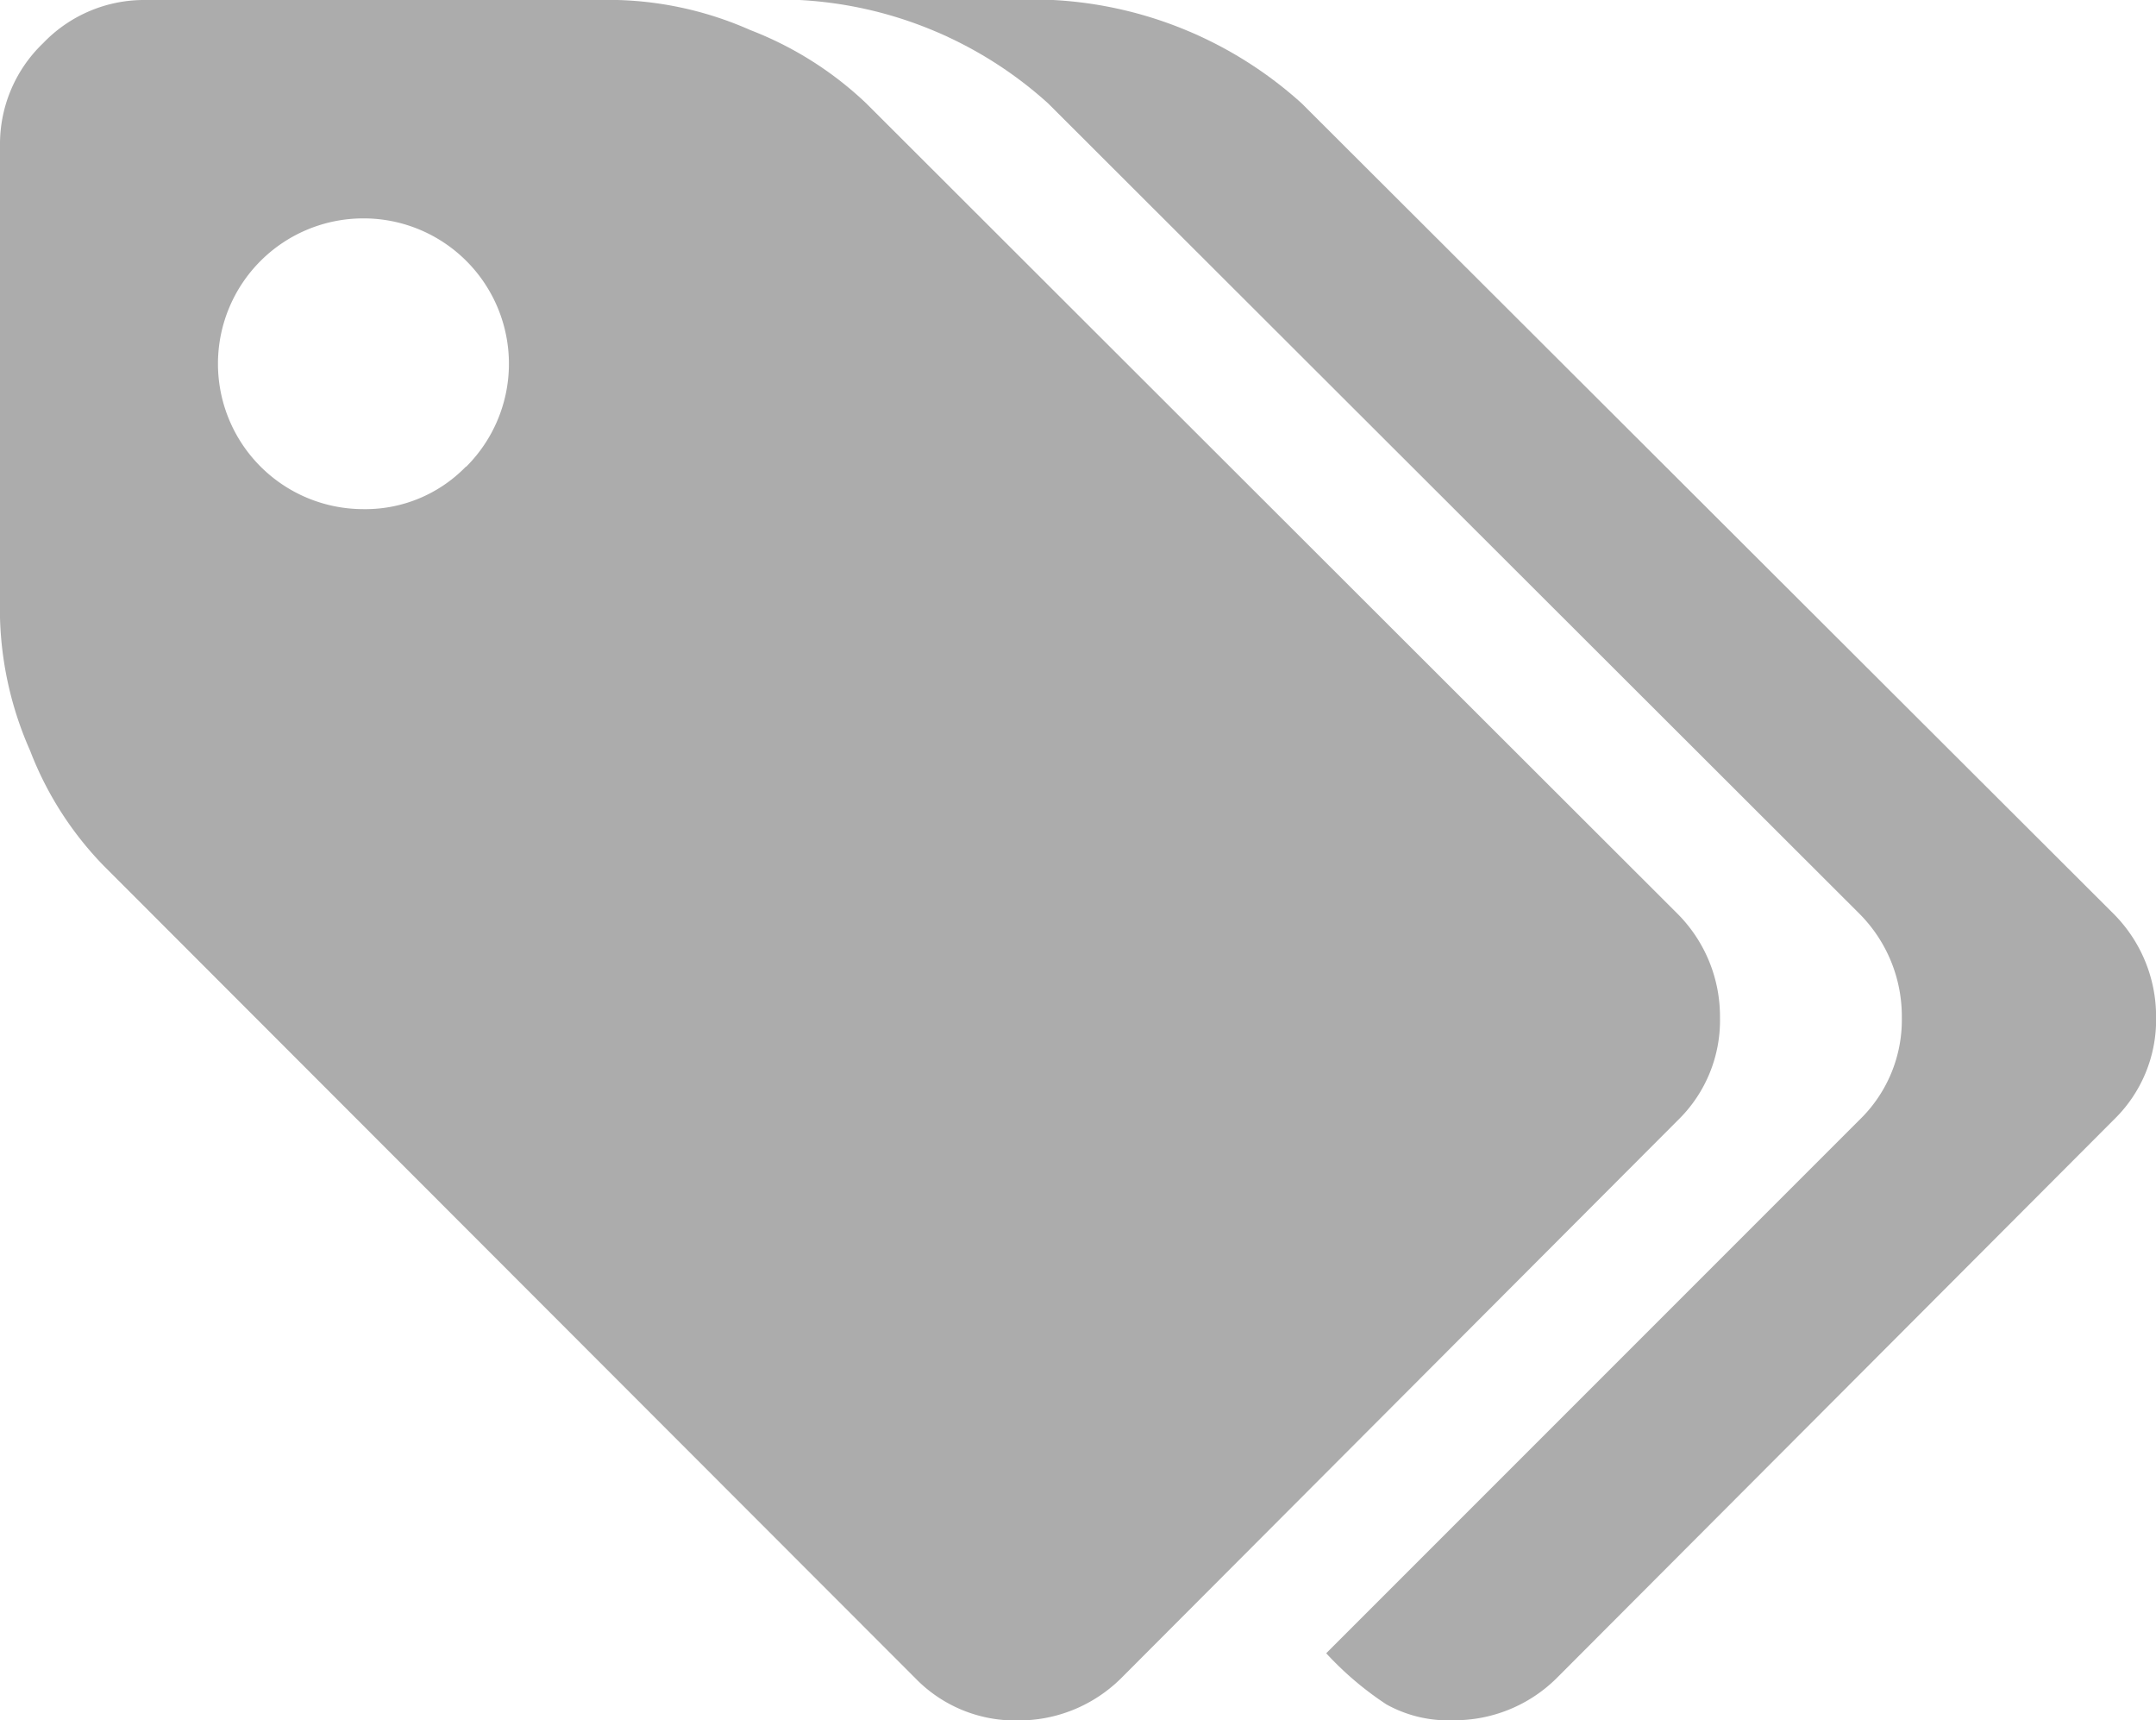 <svg xmlns="http://www.w3.org/2000/svg" viewBox="1816 380 22.563 18"><g transform="translate(1816 325.181)"><g transform="translate(0 54.819)"><path fill="#acacac" d="M18,65.465a1.522,1.522,0,0,0-.44-1.081L9.065,55.9a3.678,3.678,0,0,0-1.212-.766,3.67,3.67,0,0,0-1.39-.315H1.521a1.462,1.462,0,0,0-1.069.451A1.461,1.461,0,0,0,0,56.34v4.943a3.668,3.668,0,0,0,.315,1.39,3.544,3.544,0,0,0,.766,1.2l8.5,8.507a1.455,1.455,0,0,0,1.069.44,1.522,1.522,0,0,0,1.081-.44l5.834-5.846A1.456,1.456,0,0,0,18,65.465ZM4.877,59.7a1.466,1.466,0,0,1-1.075.446,1.521,1.521,0,0,1,0-3.042,1.521,1.521,0,0,1,1.075,2.6Z" transform="translate(0 -54.819)"/><path fill="#acacac" d="M214.754,64.387l-8.5-8.483a4.21,4.21,0,0,0-2.6-1.081H201a4.211,4.211,0,0,1,2.6,1.081l8.495,8.483a1.521,1.521,0,0,1,.44,1.081,1.455,1.455,0,0,1-.44,1.069l-5.584,5.584a3.39,3.39,0,0,0,.63.535,1.331,1.331,0,0,0,.7.166,1.52,1.52,0,0,0,1.081-.44l5.834-5.846a1.455,1.455,0,0,0,.44-1.069A1.522,1.522,0,0,0,214.754,64.387Z" transform="translate(-192.632 -54.823)"/></g></g></svg>